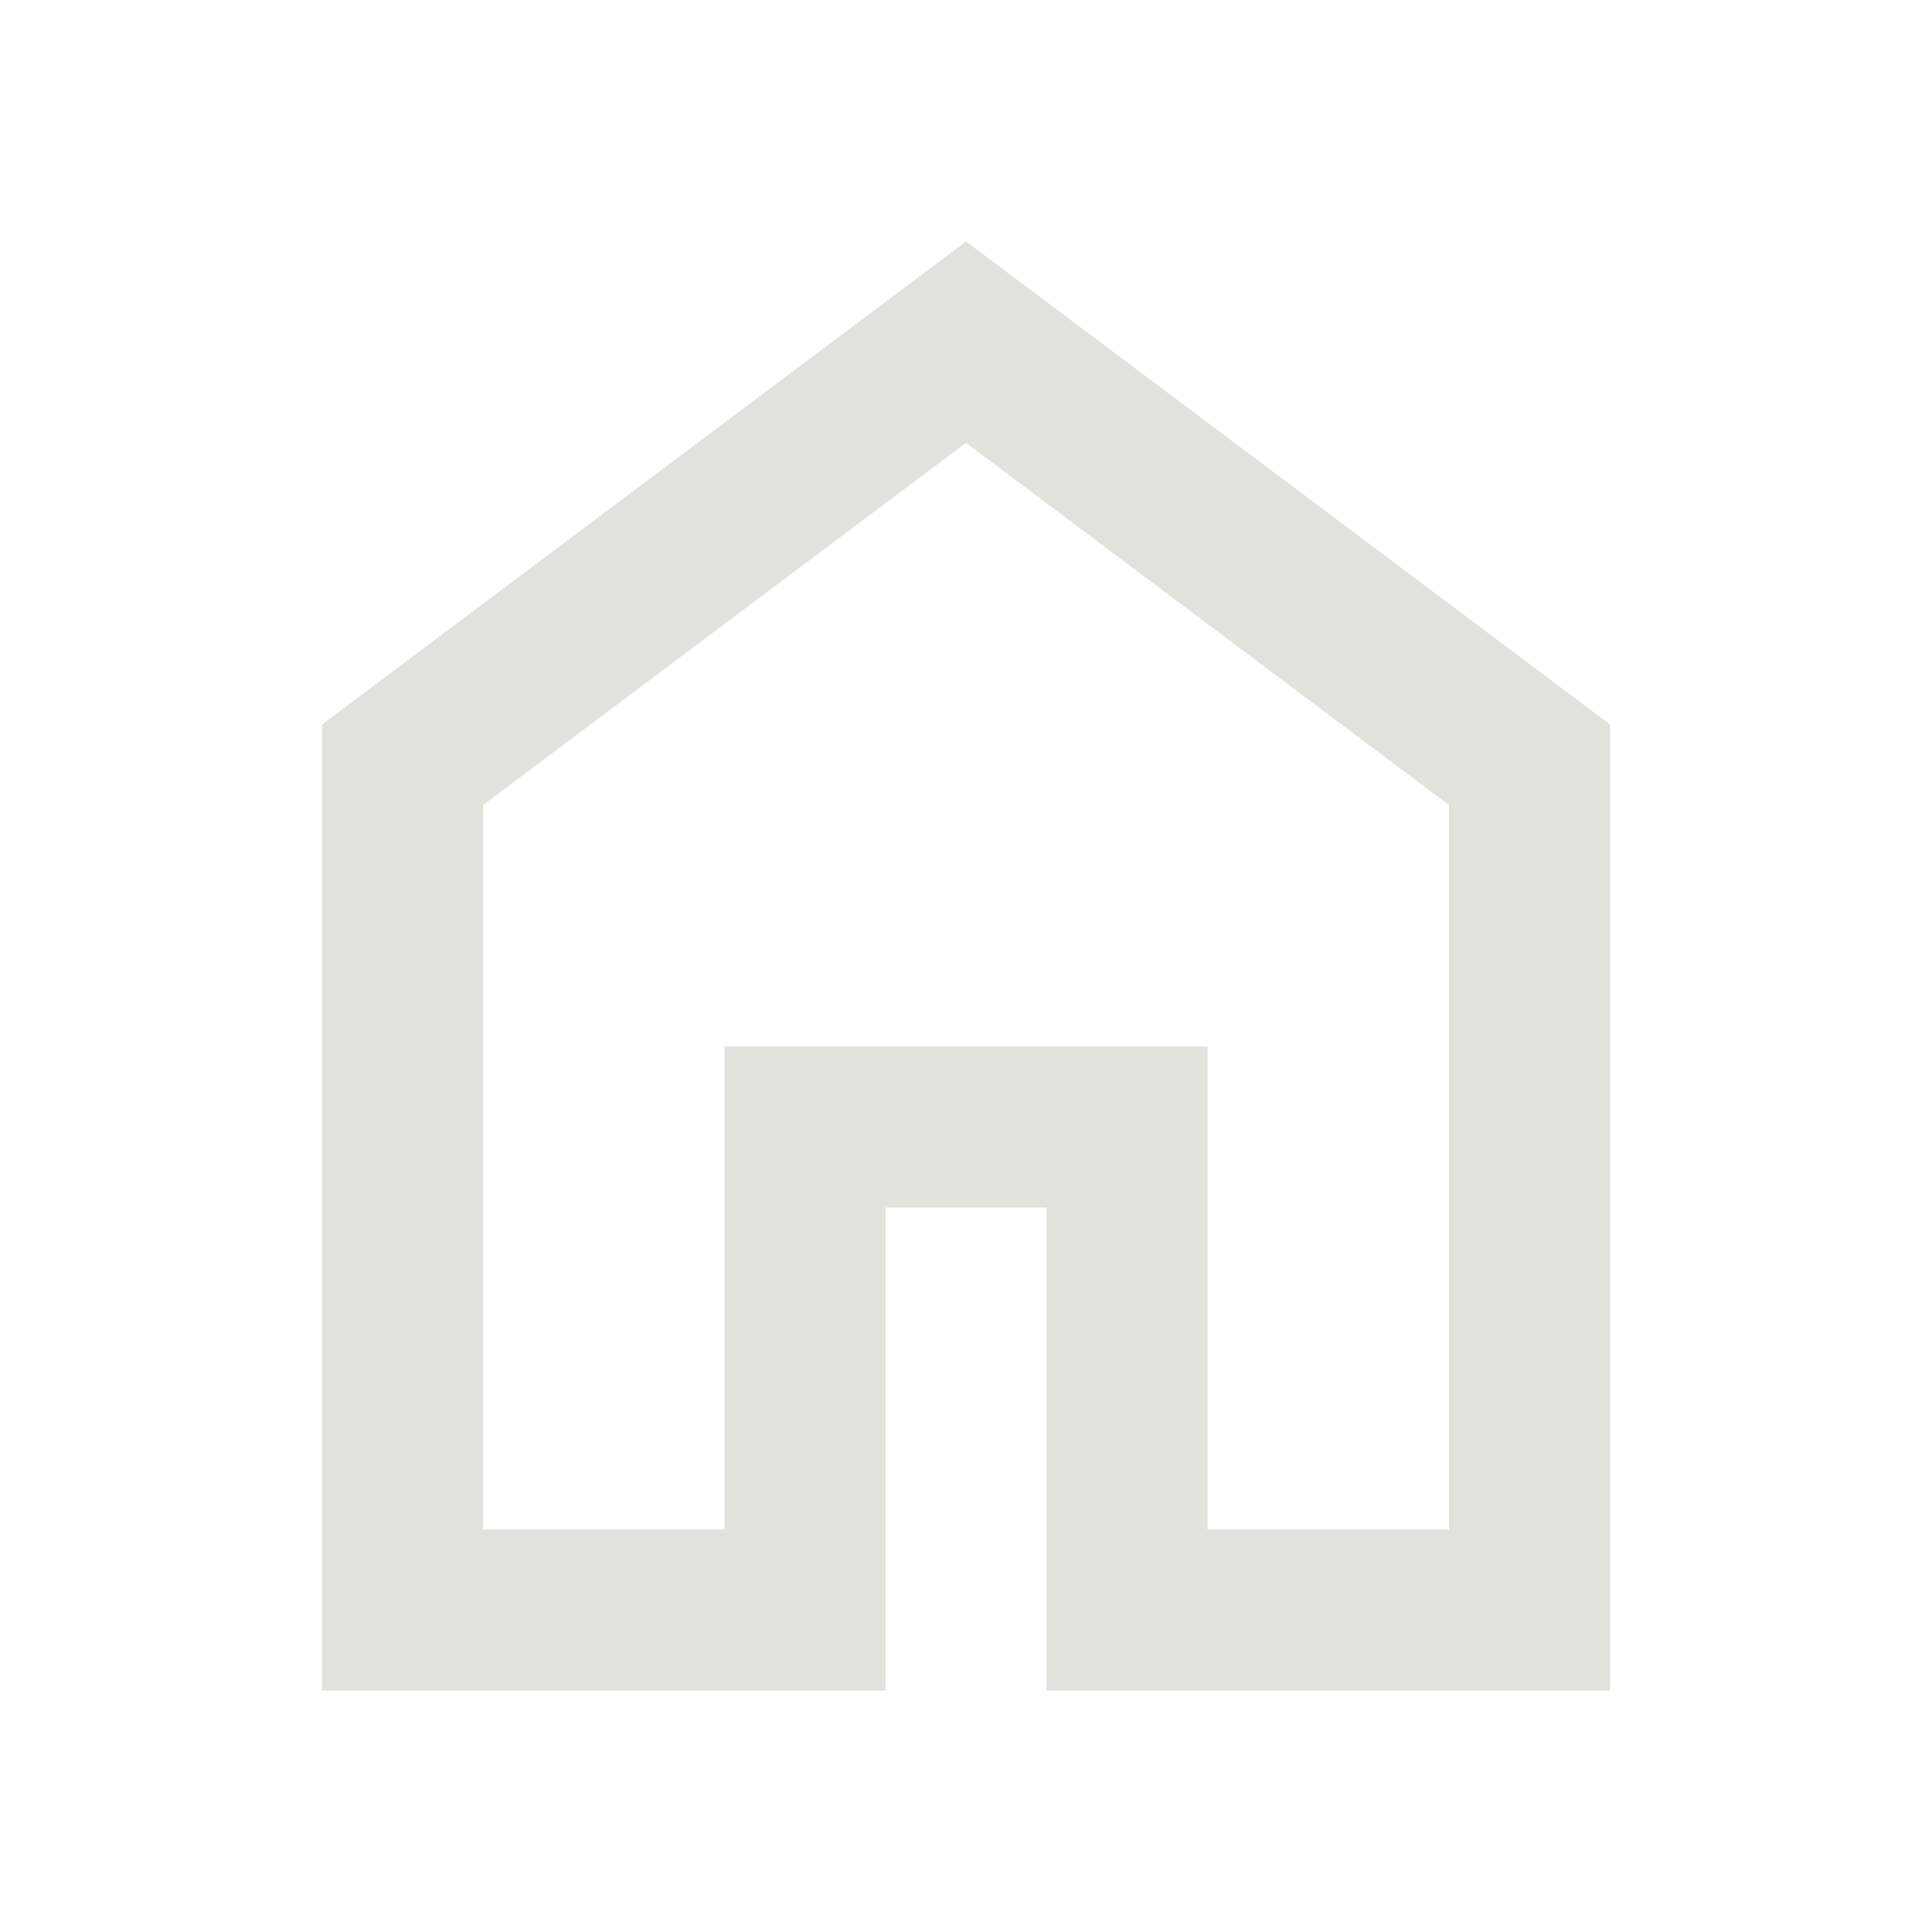<svg xmlns="http://www.w3.org/2000/svg" height="24" viewBox="0 -960 960 960" width="24">
<path fill="#E0E2DB" d="M240-200h120v-240h240v240h120v-360L480-740 240-560v360Zm-80 80v-480l320-240 320 240v480H520v-240h-80v240H160Zm320-350Z"/>
</svg>